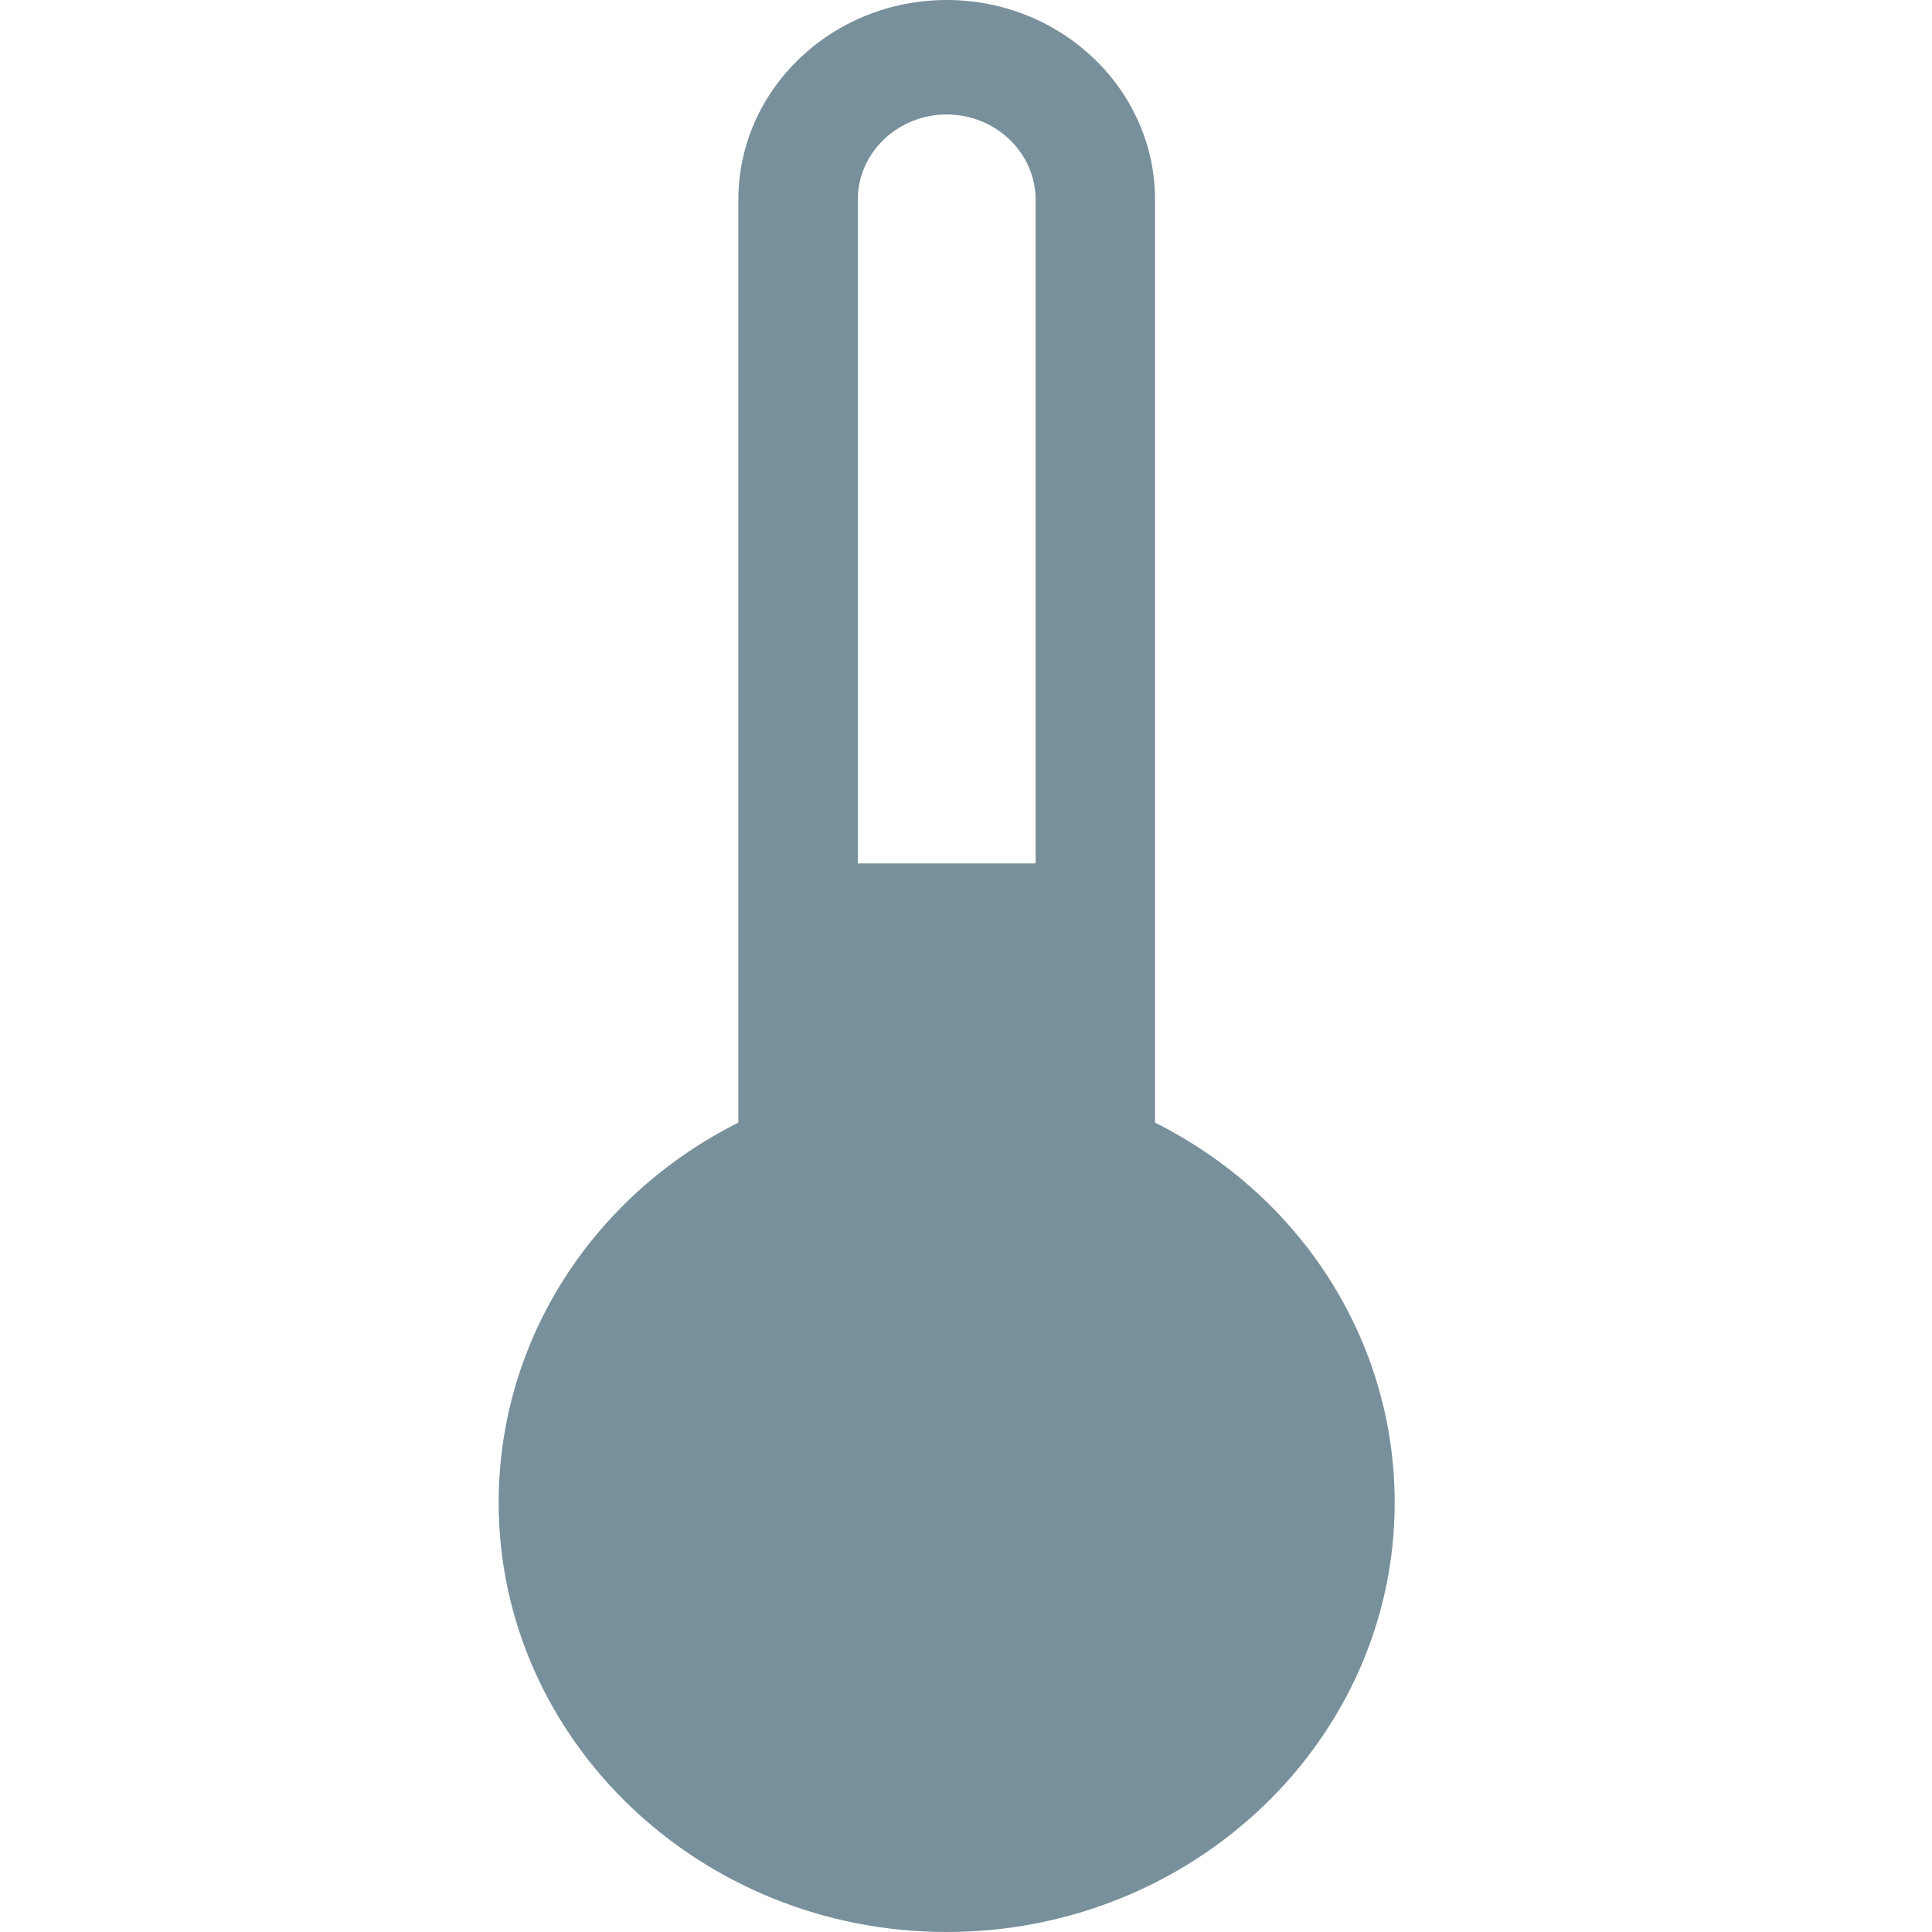 <?xml version="1.0" encoding="utf-8"?>
<!-- Generator: Adobe Illustrator 16.0.0, SVG Export Plug-In . SVG Version: 6.00 Build 0)  -->
<!DOCTYPE svg PUBLIC "-//W3C//DTD SVG 1.1//EN" "http://www.w3.org/Graphics/SVG/1.1/DTD/svg11.dtd">
<svg version="1.1" id="Layer_1" xmlns="http://www.w3.org/2000/svg" xmlns:xlink="http://www.w3.org/1999/xlink" x="0px" y="0px"
	 width="100px" height="100px" viewBox="0 0 100 100" enable-background="new 0 0 100 100" xml:space="preserve">
<g>
	<g>
		<path fill="#78909c" d="M59.784,58.105V10.335C59.784,4.636,54.946,0,49.001,0c-5.946,0-10.784,4.636-10.784,10.335v47.771
			c-7.6,3.817-12.406,11.336-12.406,19.671C25.812,90.032,36.215,100,49.001,100c12.787,0,23.188-9.968,23.188-22.224
			C72.189,69.441,67.387,61.923,59.784,58.105z M49.001,5.925c2.535,0,4.602,1.98,4.602,4.41V44.69H44.4V10.335
			C44.4,7.905,46.465,5.925,49.001,5.925z"/>
	</g>
</g>
</svg>
